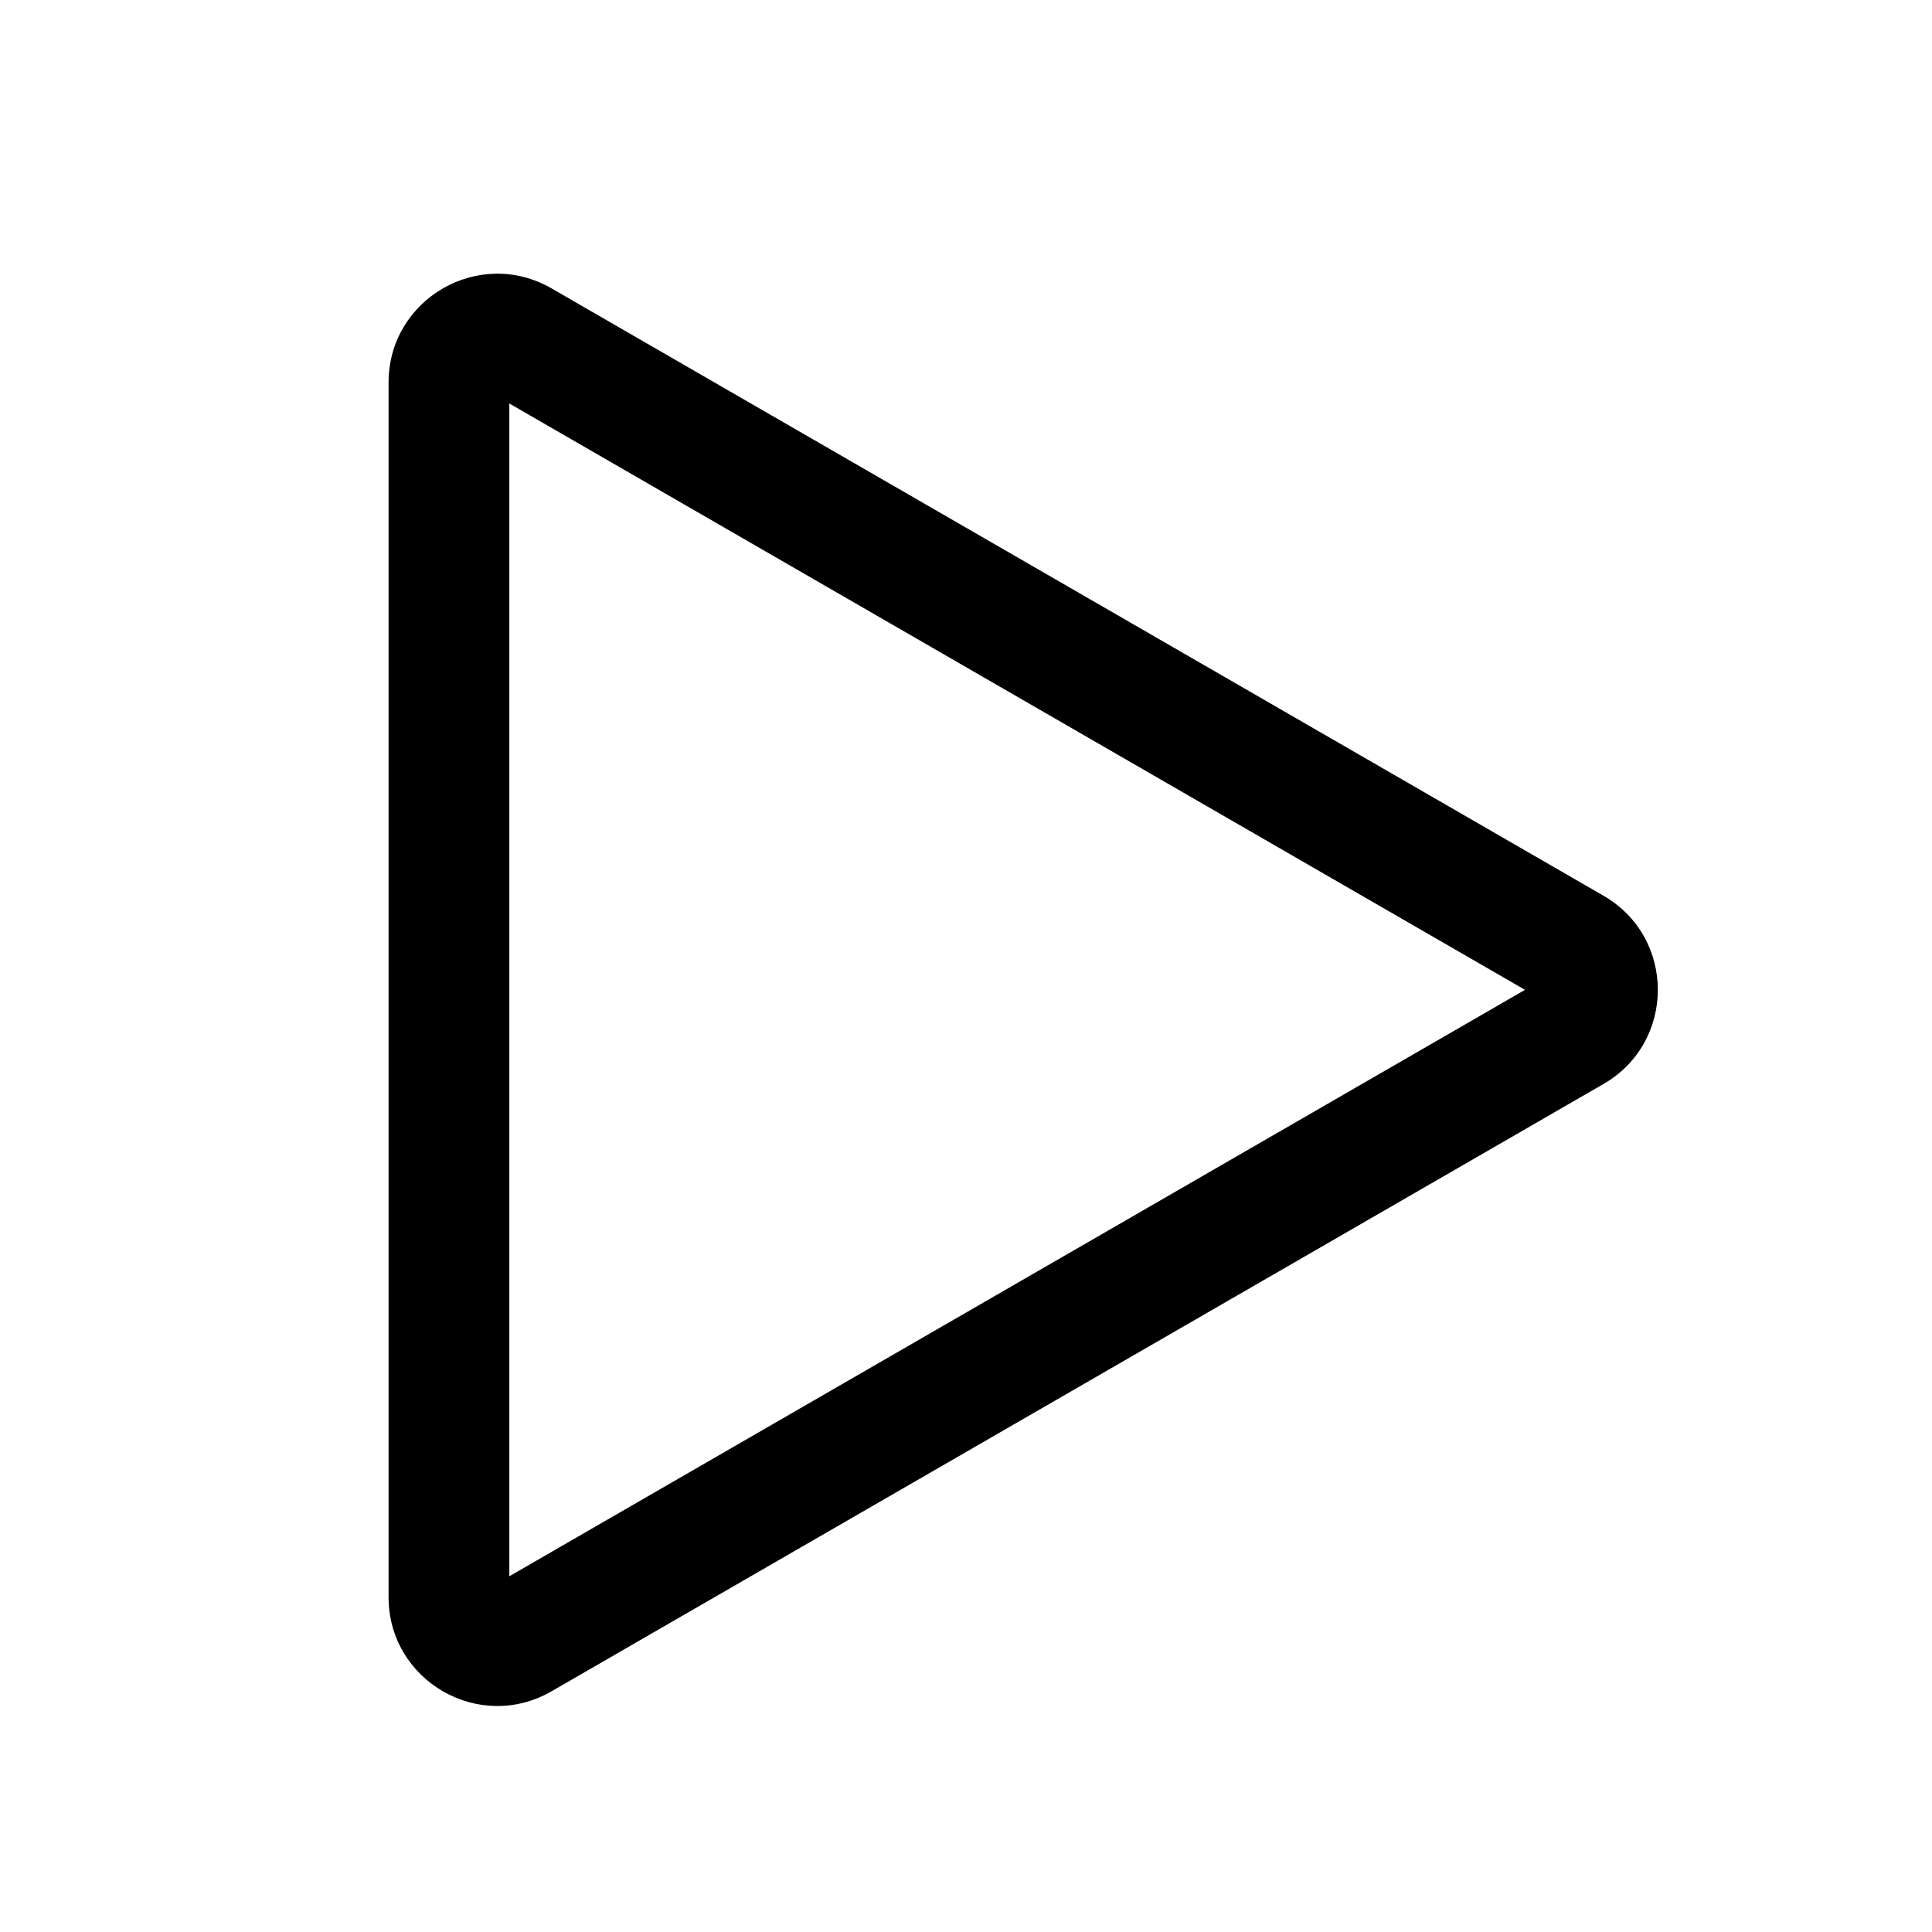 <svg width="32" height="32" viewBox="0 0 32 32" fill="none" xmlns="http://www.w3.org/2000/svg">
<path fill-rule="evenodd" clip-rule="evenodd" d="M8.436 6.683L8.436 26.108L25.259 16.395L8.436 6.683ZM6.436 6.336C6.436 4.95 7.936 4.084 9.136 4.777L26.559 14.836C27.759 15.529 27.759 17.261 26.559 17.954L9.136 28.013C7.936 28.706 6.436 27.84 6.436 26.454L6.436 6.336Z" fill="black"/>
</svg>
